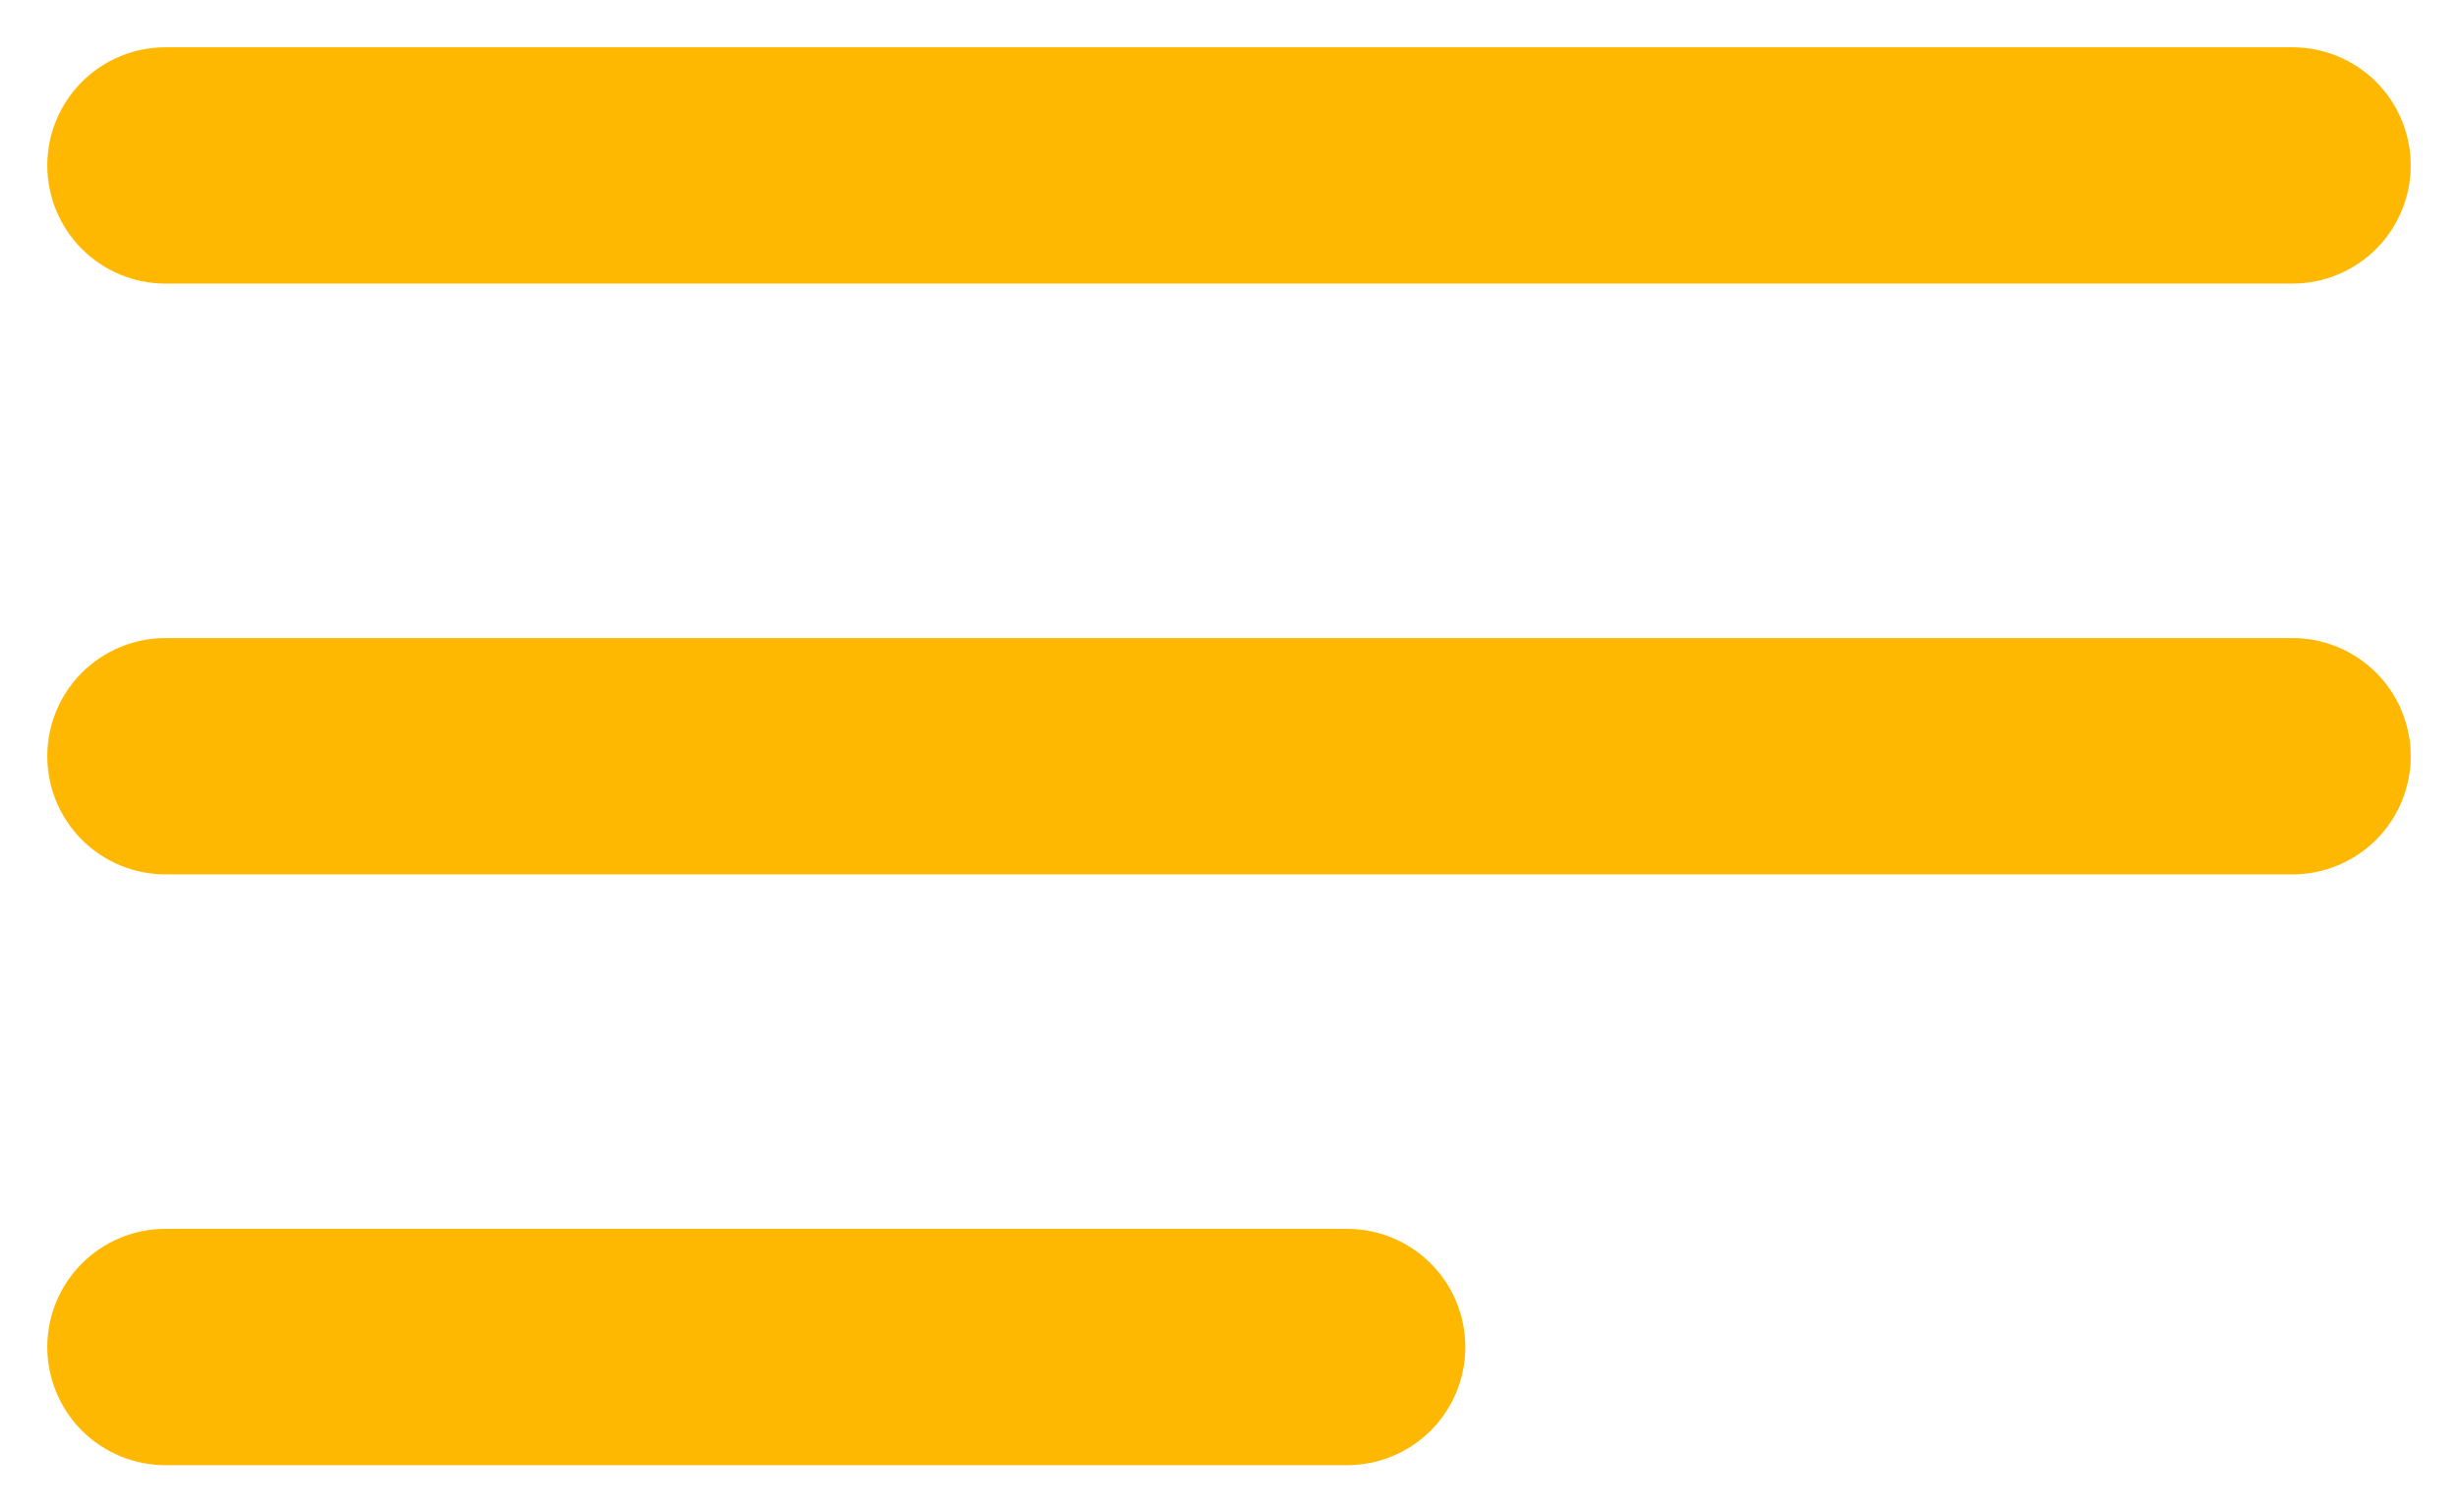 <svg width="26" height="16" viewBox="0 0 26 16" fill="none" xmlns="http://www.w3.org/2000/svg">
<path d="M14.25 13H1.75C1.418 13 1.101 13.132 0.866 13.366C0.632 13.601 0.5 13.918 0.5 14.25C0.5 14.582 0.632 14.899 0.866 15.134C1.101 15.368 1.418 15.5 1.75 15.5H14.25C14.582 15.5 14.899 15.368 15.134 15.134C15.368 14.899 15.5 14.582 15.5 14.25C15.5 13.918 15.368 13.601 15.134 13.366C14.899 13.132 14.582 13 14.25 13ZM1.75 3H24.25C24.581 3 24.899 2.868 25.134 2.634C25.368 2.399 25.5 2.082 25.5 1.75C25.5 1.418 25.368 1.101 25.134 0.866C24.899 0.632 24.581 0.5 24.25 0.5H1.75C1.418 0.5 1.101 0.632 0.866 0.866C0.632 1.101 0.5 1.418 0.5 1.75C0.5 2.082 0.632 2.399 0.866 2.634C1.101 2.868 1.418 3 1.75 3ZM24.25 6.75H1.75C1.418 6.75 1.101 6.882 0.866 7.116C0.632 7.351 0.5 7.668 0.5 8C0.5 8.332 0.632 8.649 0.866 8.884C1.101 9.118 1.418 9.25 1.75 9.25H24.25C24.581 9.25 24.899 9.118 25.134 8.884C25.368 8.649 25.5 8.332 25.5 8C25.5 7.668 25.368 7.351 25.134 7.116C24.899 6.882 24.581 6.75 24.25 6.75Z" fill="#FFB801"/>
</svg>
